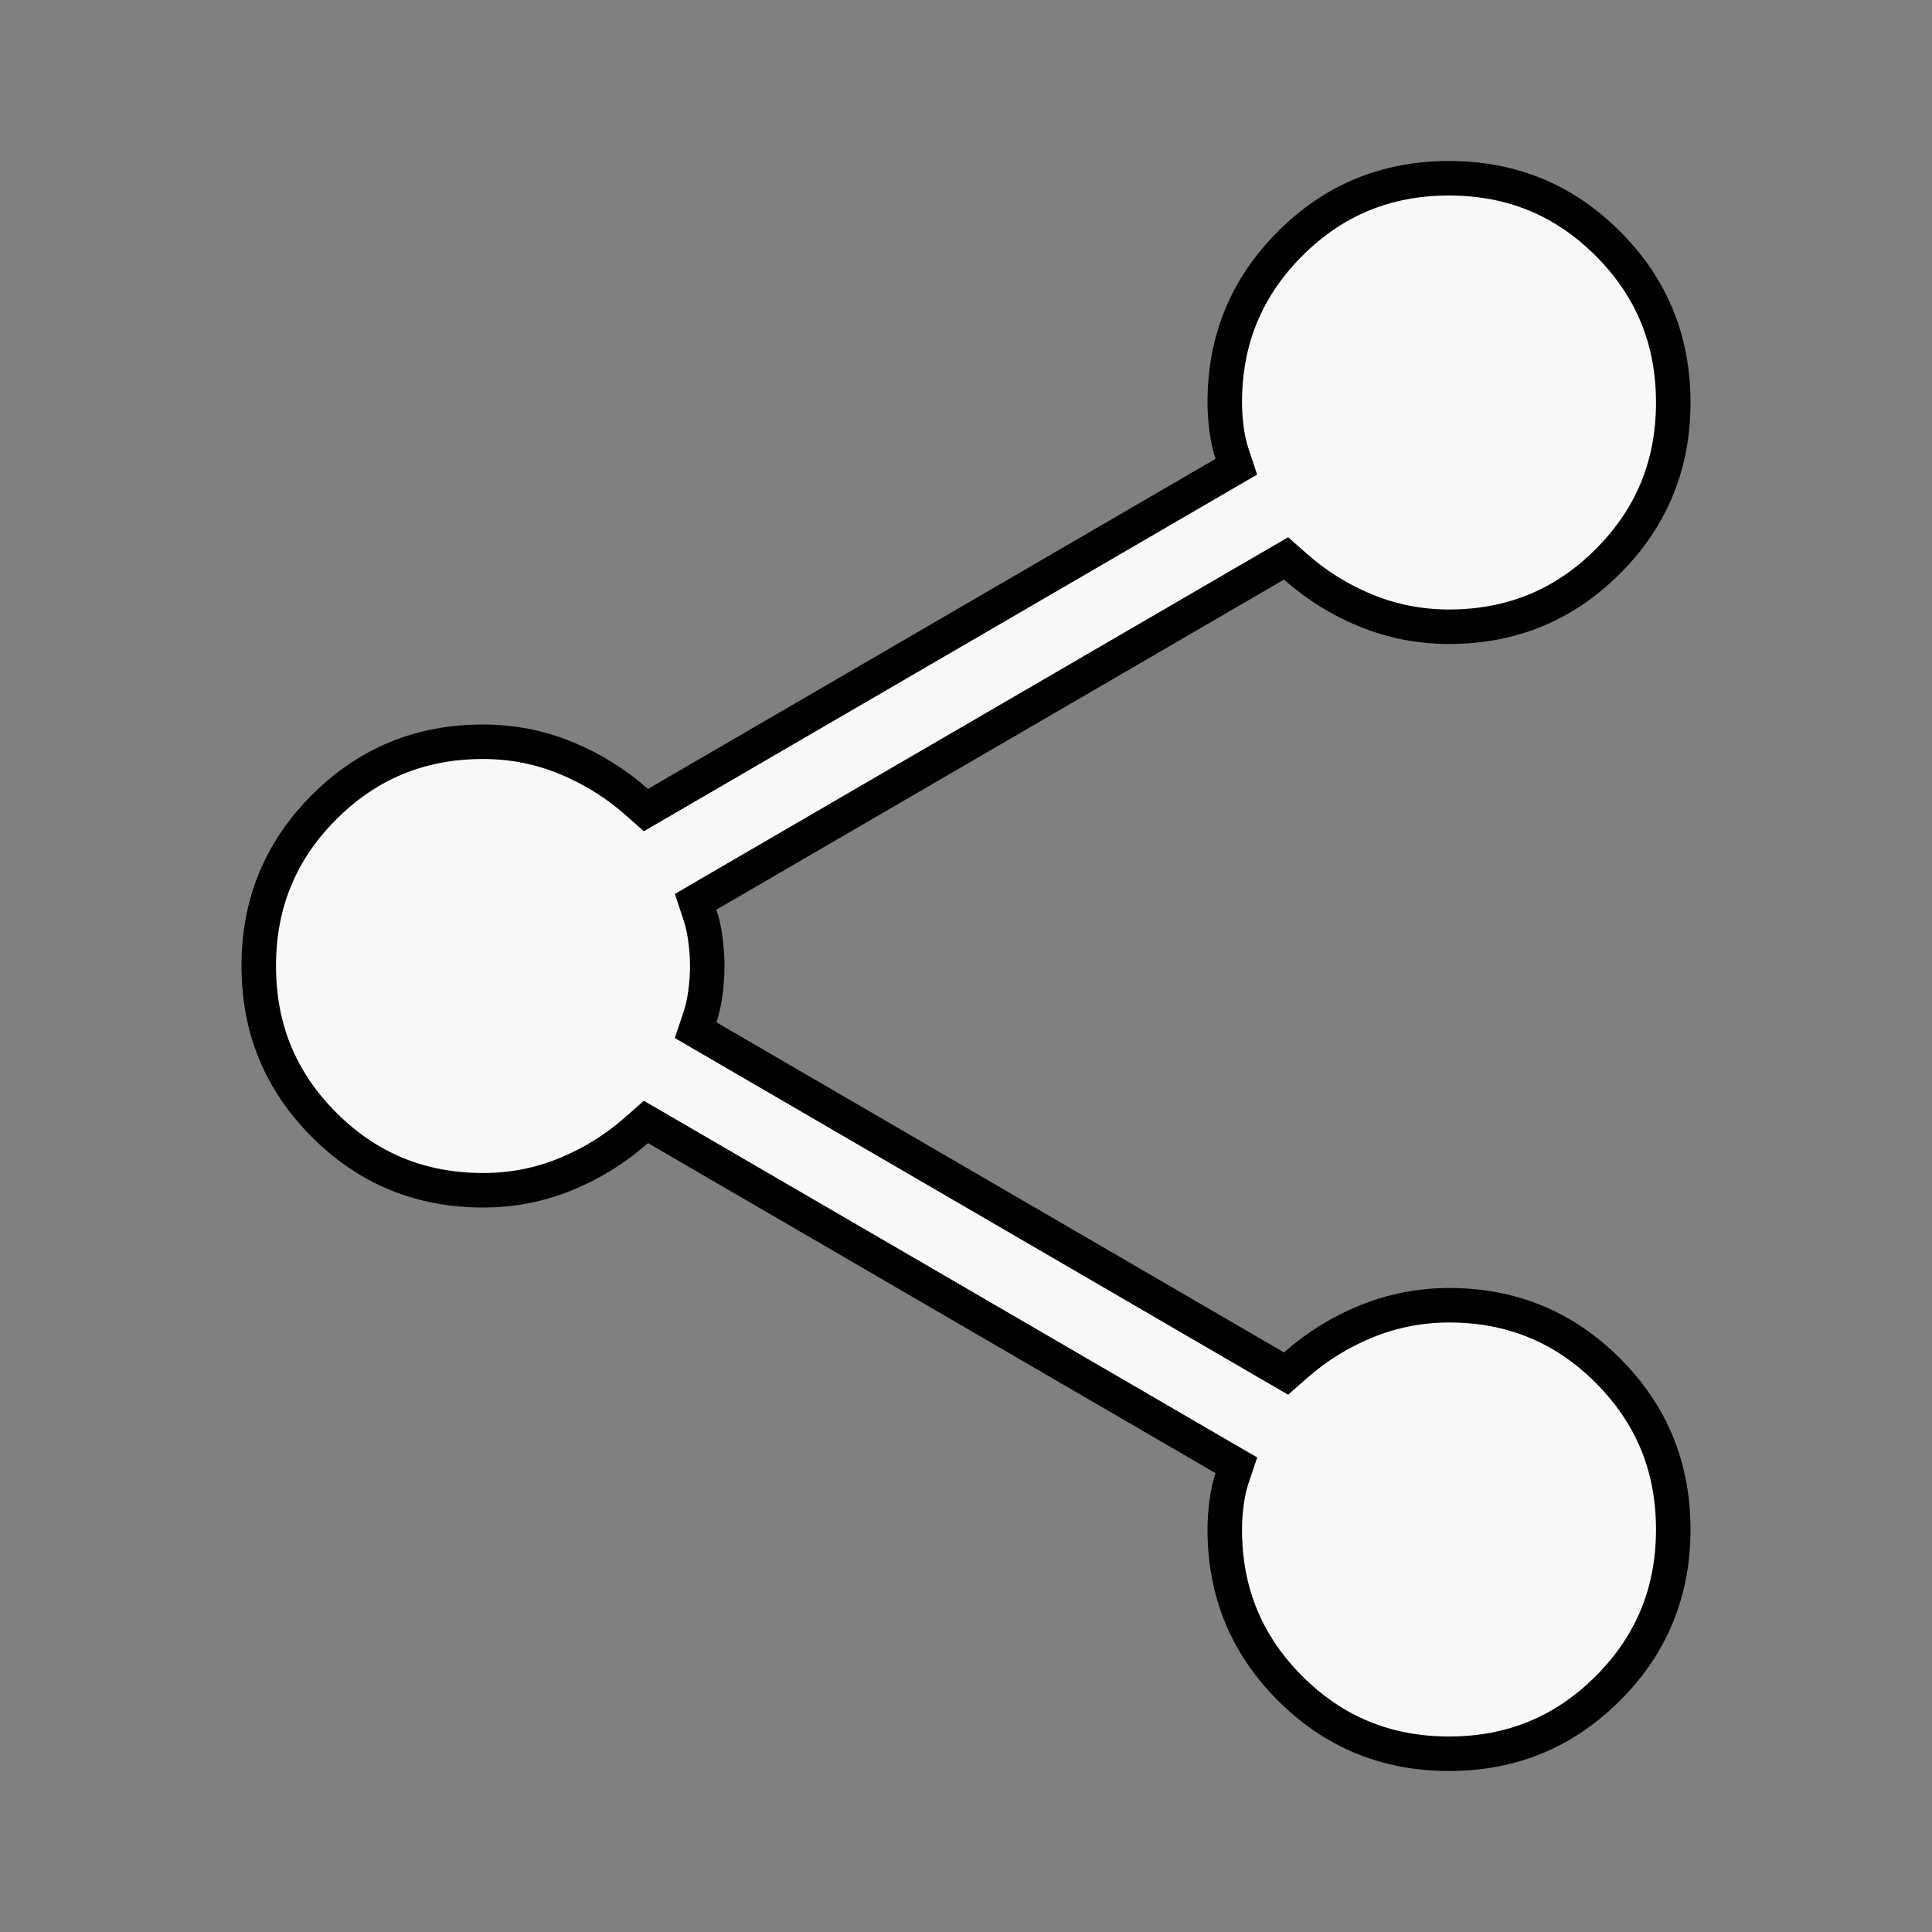 <svg width="56" height="56" viewBox="0 0 56 56" fill="none" xmlns="http://www.w3.org/2000/svg">
<rect x="0" y="0" width="56" height="56" fill="#808080" stroke="none"/>
<path d="M35.707 42.859L35.837 42.472L35.485 42.268L19.035 32.701L18.723 32.52L18.453 32.758C17.834 33.304 17.143 33.732 16.379 34.042C15.623 34.349 14.832 34.501 14.001 34.5H14C12.187 34.5 10.662 33.871 9.395 32.605C8.129 31.338 7.5 29.813 7.5 28C7.5 26.186 8.129 24.661 9.395 23.395C10.662 22.129 12.187 21.5 14 21.5C14.831 21.5 15.623 21.653 16.379 21.96C17.143 22.27 17.834 22.697 18.453 23.242L18.723 23.48L19.035 23.299L35.485 13.732L35.836 13.528L35.708 13.142C35.642 12.943 35.589 12.713 35.554 12.447C35.518 12.177 35.5 11.917 35.5 11.666C35.5 9.853 36.129 8.328 37.395 7.062C38.661 5.795 40.187 5.167 42 5.167C43.813 5.167 45.339 5.795 46.605 7.062C47.871 8.328 48.5 9.853 48.5 11.666C48.5 13.48 47.871 15.005 46.605 16.271C45.339 17.538 43.813 18.166 42 18.166C41.169 18.166 40.377 18.014 39.62 17.708C38.857 17.4 38.167 16.973 37.548 16.425L37.278 16.186L36.965 16.368L20.515 25.934L20.164 26.139L20.292 26.525C20.358 26.723 20.41 26.954 20.446 27.221C20.482 27.494 20.5 27.753 20.5 28C20.5 28.248 20.482 28.509 20.446 28.781C20.41 29.048 20.358 29.278 20.293 29.474L20.163 29.86L20.515 30.065L36.965 39.632L37.277 39.813L37.547 39.575C38.166 39.029 38.856 38.602 39.62 38.294C40.377 37.988 41.169 37.835 42.001 37.833C43.814 37.833 45.339 38.462 46.605 39.728C47.871 40.995 48.5 42.52 48.5 44.333C48.5 46.147 47.871 47.672 46.605 48.938C45.339 50.204 43.813 50.833 42 50.833C40.187 50.833 38.661 50.204 37.395 48.938C36.129 47.672 35.5 46.147 35.5 44.333C35.5 44.085 35.518 43.825 35.554 43.552C35.59 43.285 35.642 43.055 35.707 42.859Z" fill="#F8F8F8" stroke="black"/>
</svg>
